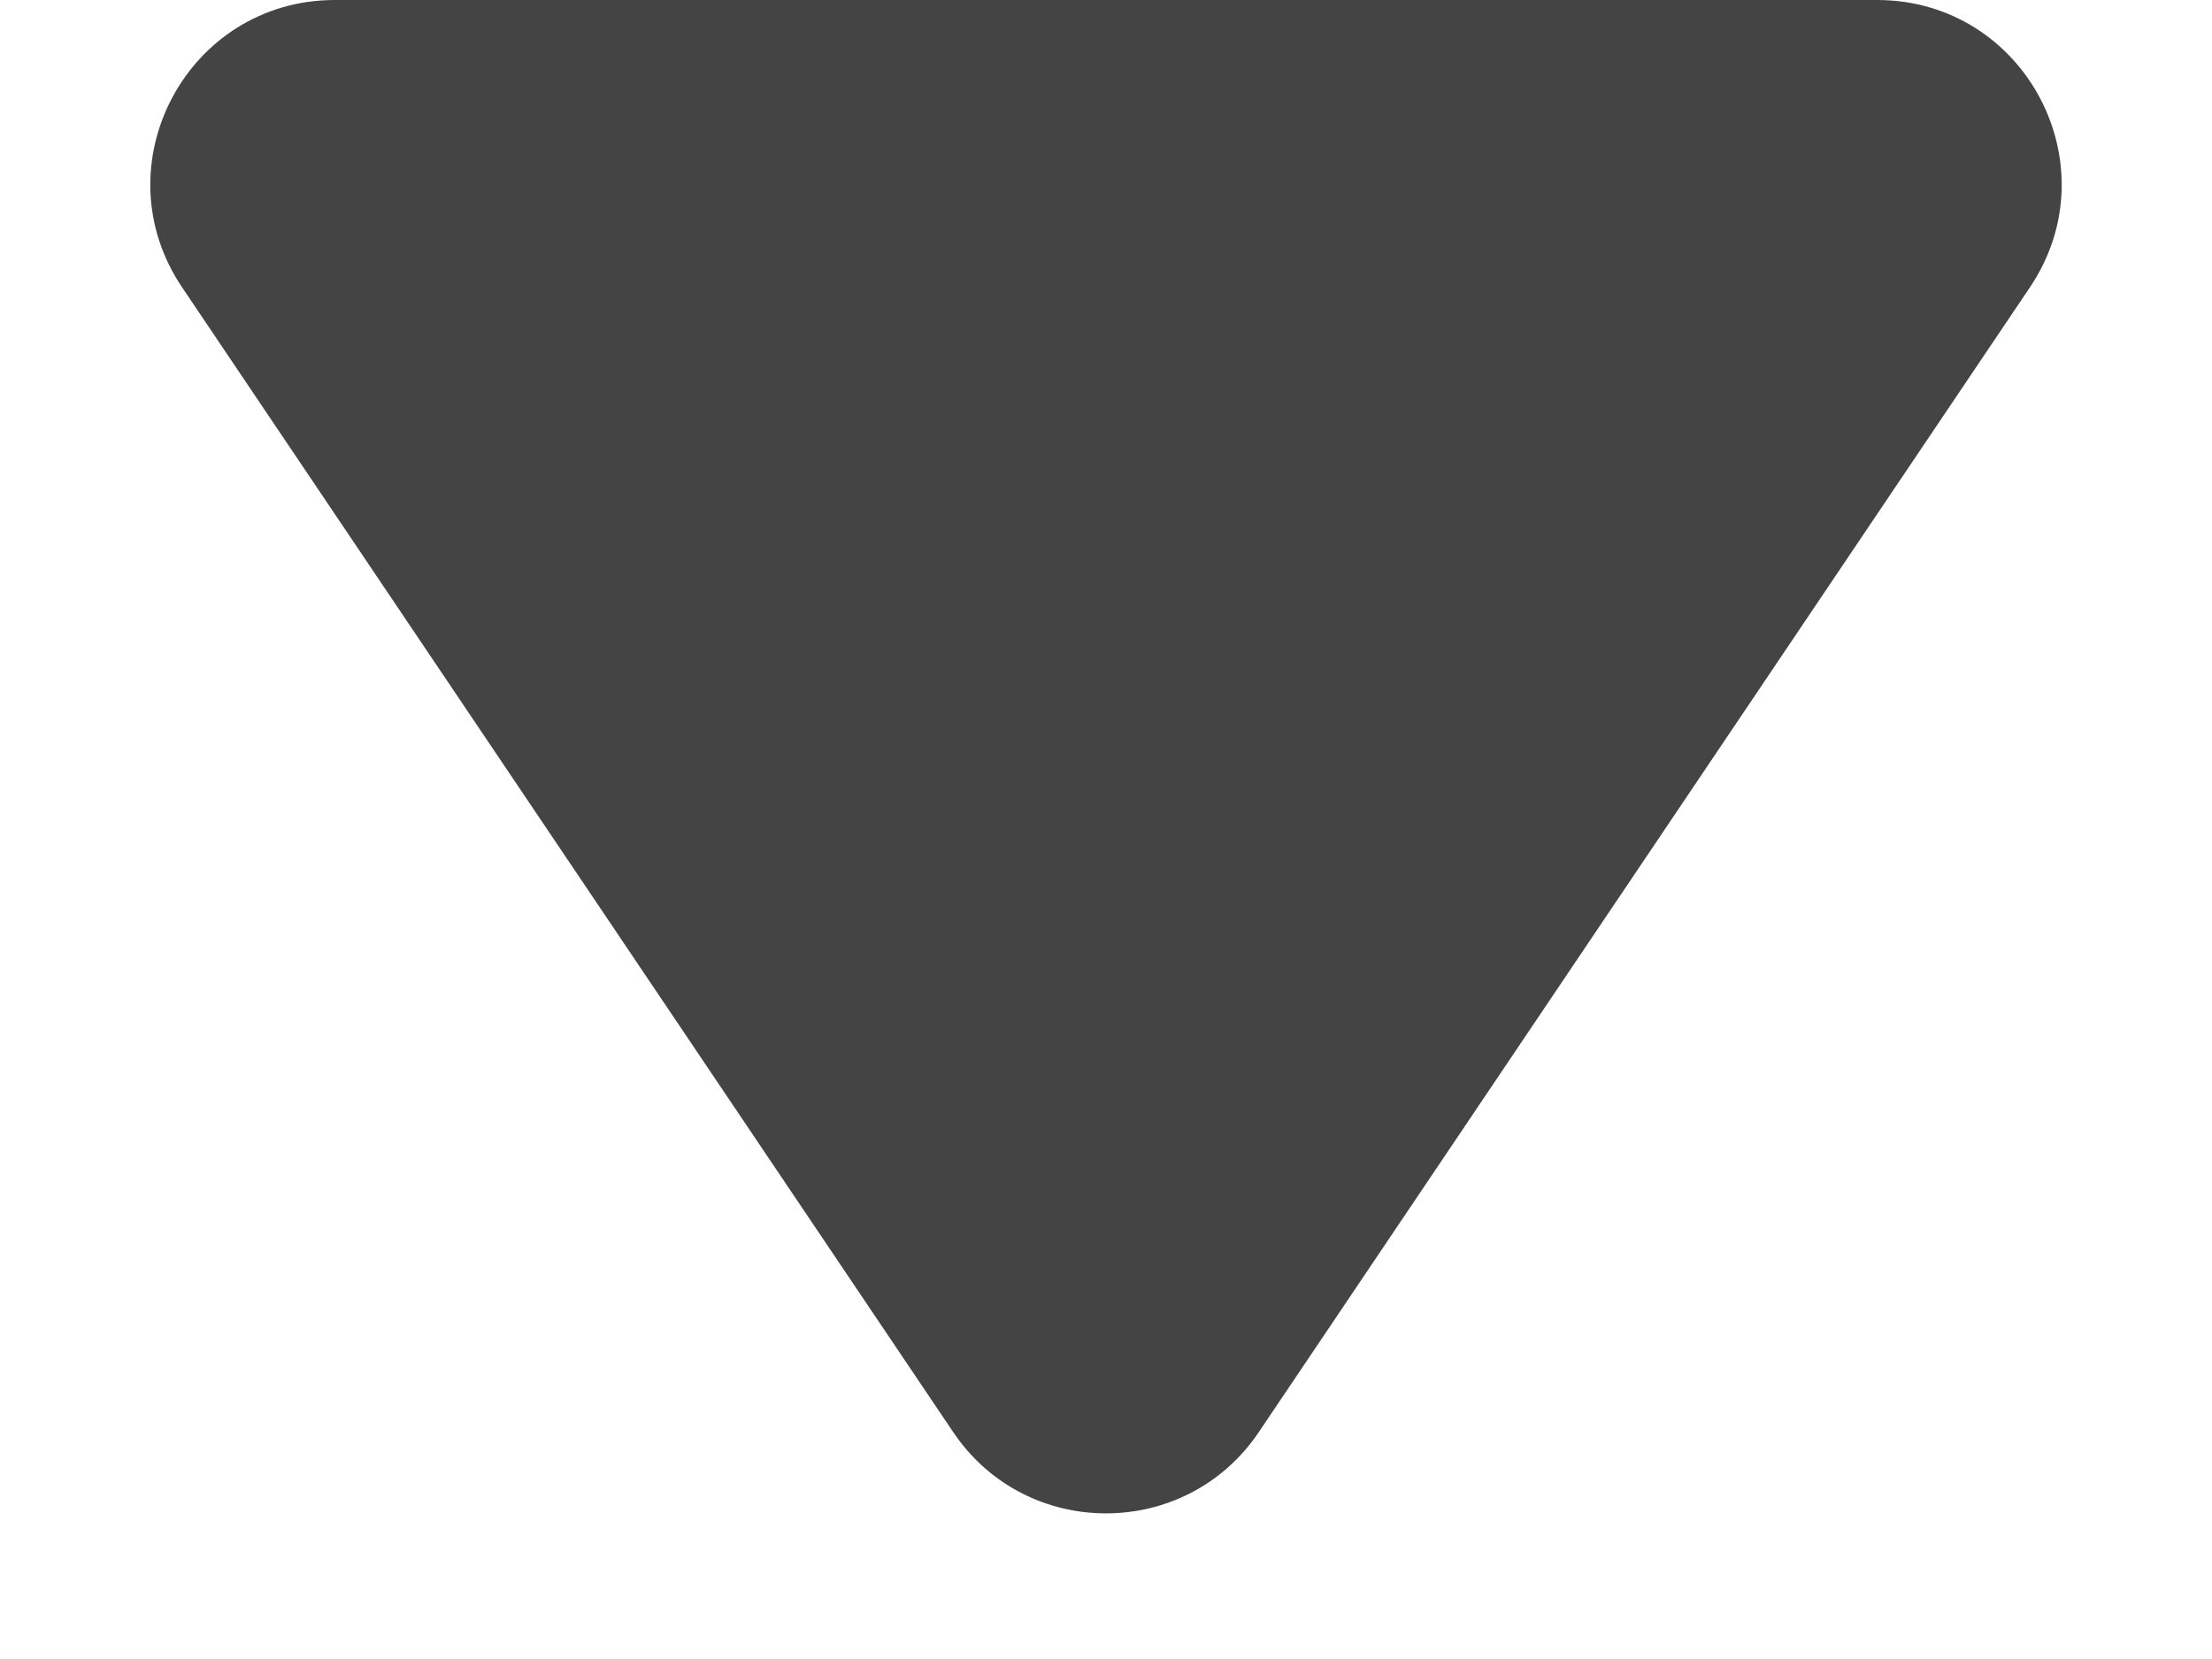 <svg width="12" height="9" viewBox="0 0 12 9" fill="none" xmlns="http://www.w3.org/2000/svg">
<path d="M5.171 7.769C5.567 8.357 6.433 8.357 6.829 7.769L11.012 1.559C11.46 0.894 10.984 0 10.183 0H1.817C1.016 0 0.54 0.894 0.988 1.559L5.171 7.769Z" fill="#444444"/>
</svg>
